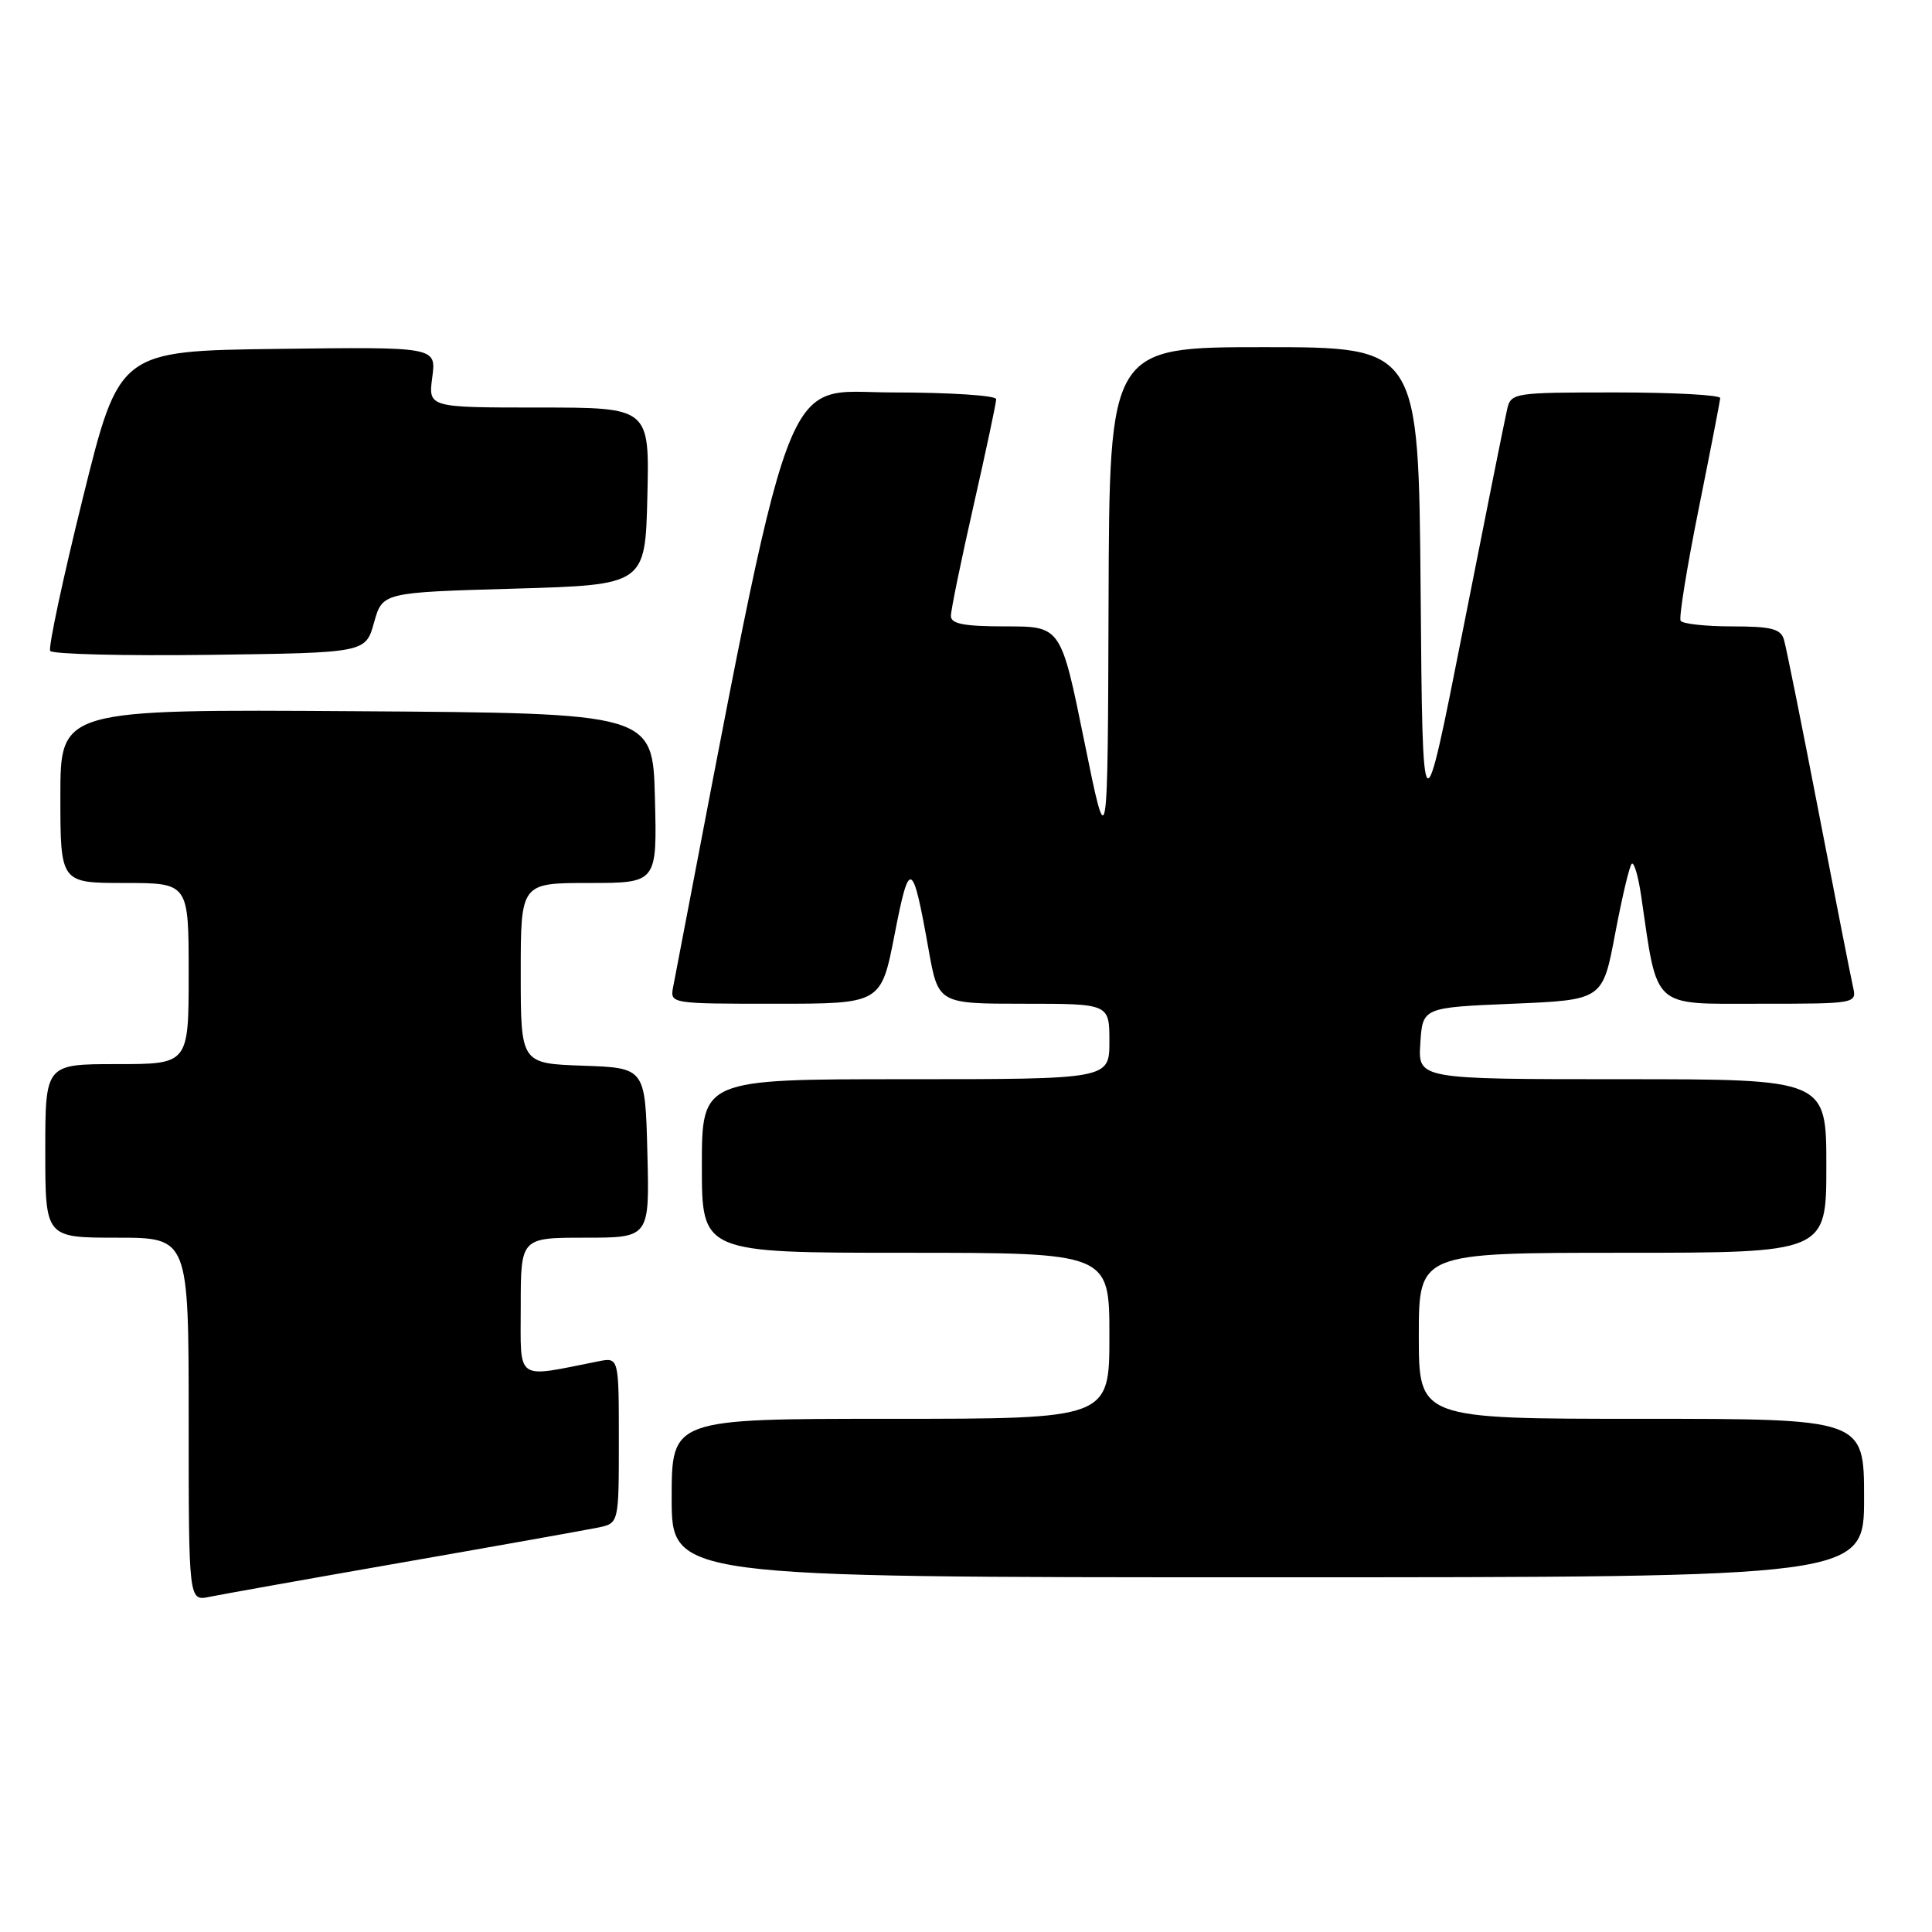 <?xml version="1.0" encoding="UTF-8" standalone="no"?>
<!DOCTYPE svg PUBLIC "-//W3C//DTD SVG 1.1//EN" "http://www.w3.org/Graphics/SVG/1.1/DTD/svg11.dtd" >
<svg xmlns="http://www.w3.org/2000/svg" xmlns:xlink="http://www.w3.org/1999/xlink" version="1.1" viewBox="0 0 256 256">
 <g >
 <path fill="currentColor"
d=" M 53.50 207.00 C 66.15 204.79 77.74 202.72 79.25 202.41 C 82.00 201.84 82.00 201.84 82.00 190.84 C 82.00 179.84 82.00 179.84 79.25 180.39 C 68.15 182.59 69.00 183.19 69.00 173.11 C 69.00 164.00 69.00 164.00 77.53 164.00 C 86.07 164.00 86.07 164.00 85.78 152.75 C 85.50 141.50 85.50 141.50 77.25 141.21 C 69.00 140.92 69.00 140.92 69.00 128.96 C 69.00 117.00 69.00 117.00 78.03 117.00 C 87.07 117.00 87.07 117.00 86.78 105.75 C 86.50 94.50 86.50 94.50 47.25 94.24 C 8.00 93.98 8.00 93.98 8.00 105.49 C 8.00 117.00 8.00 117.00 16.50 117.00 C 25.00 117.00 25.00 117.00 25.00 129.00 C 25.00 141.00 25.00 141.00 15.50 141.00 C 6.00 141.00 6.00 141.00 6.00 152.50 C 6.00 164.00 6.00 164.00 15.50 164.00 C 25.00 164.00 25.00 164.00 25.00 188.08 C 25.00 212.16 25.00 212.16 27.75 211.59 C 29.26 211.28 40.85 209.21 53.50 207.00 Z  M 247.00 198.50 C 247.00 188.00 247.00 188.00 217.50 188.00 C 188.00 188.00 188.00 188.00 188.00 177.00 C 188.00 166.00 188.00 166.00 215.00 166.00 C 242.00 166.00 242.00 166.00 242.00 154.50 C 242.00 143.00 242.00 143.00 214.95 143.00 C 187.89 143.00 187.89 143.00 188.20 138.25 C 188.50 133.50 188.50 133.50 200.43 133.00 C 212.36 132.50 212.36 132.50 214.01 123.75 C 214.92 118.95 215.90 114.76 216.21 114.46 C 216.51 114.16 217.08 116.07 217.46 118.70 C 219.68 133.86 218.74 133.00 233.10 133.00 C 246.00 133.00 246.04 132.99 245.53 130.75 C 245.25 129.51 243.19 119.05 240.96 107.50 C 238.73 95.95 236.67 85.71 236.38 84.75 C 235.96 83.32 234.70 83.00 229.49 83.00 C 225.99 83.00 222.92 82.66 222.69 82.25 C 222.45 81.84 223.52 75.20 225.07 67.50 C 226.62 59.80 227.91 53.16 227.94 52.75 C 227.97 52.34 221.75 52.00 214.11 52.00 C 200.52 52.00 200.21 52.05 199.70 54.25 C 199.41 55.49 196.77 68.65 193.84 83.50 C 188.50 110.50 188.50 110.50 188.24 78.25 C 187.97 46.00 187.97 46.00 167.49 46.00 C 147.00 46.00 147.00 46.00 146.89 79.75 C 146.78 113.50 146.78 113.50 143.68 98.25 C 140.58 83.00 140.58 83.00 133.29 83.00 C 127.73 83.00 126.00 82.67 126.00 81.61 C 126.00 80.84 127.35 74.27 129.00 67.00 C 130.65 59.73 132.00 53.38 132.00 52.89 C 132.00 52.40 125.80 52.00 118.23 52.00 C 103.29 52.00 105.47 46.08 89.20 130.75 C 88.77 133.00 88.79 133.00 102.76 133.00 C 116.75 133.00 116.75 133.00 118.54 123.82 C 120.50 113.71 120.92 113.89 123.03 125.75 C 124.32 133.00 124.32 133.00 135.66 133.00 C 147.00 133.00 147.00 133.00 147.00 138.00 C 147.00 143.00 147.00 143.00 120.00 143.00 C 93.00 143.00 93.00 143.00 93.00 154.50 C 93.00 166.00 93.00 166.00 120.00 166.00 C 147.00 166.00 147.00 166.00 147.00 177.00 C 147.00 188.00 147.00 188.00 118.00 188.00 C 89.00 188.00 89.00 188.00 89.00 198.50 C 89.00 209.00 89.00 209.00 168.00 209.00 C 247.00 209.00 247.00 209.00 247.00 198.50 Z  M 49.56 82.50 C 50.68 78.50 50.68 78.50 68.09 78.00 C 85.50 77.50 85.50 77.50 85.78 65.75 C 86.06 54.00 86.06 54.00 71.40 54.00 C 56.74 54.00 56.74 54.00 57.28 49.98 C 57.81 45.96 57.81 45.96 36.81 46.23 C 15.80 46.50 15.80 46.50 10.98 65.98 C 8.33 76.69 6.38 85.81 6.65 86.25 C 6.92 86.68 16.43 86.92 27.79 86.77 C 48.44 86.50 48.44 86.50 49.56 82.50 Z "/>
</g>
</svg>
